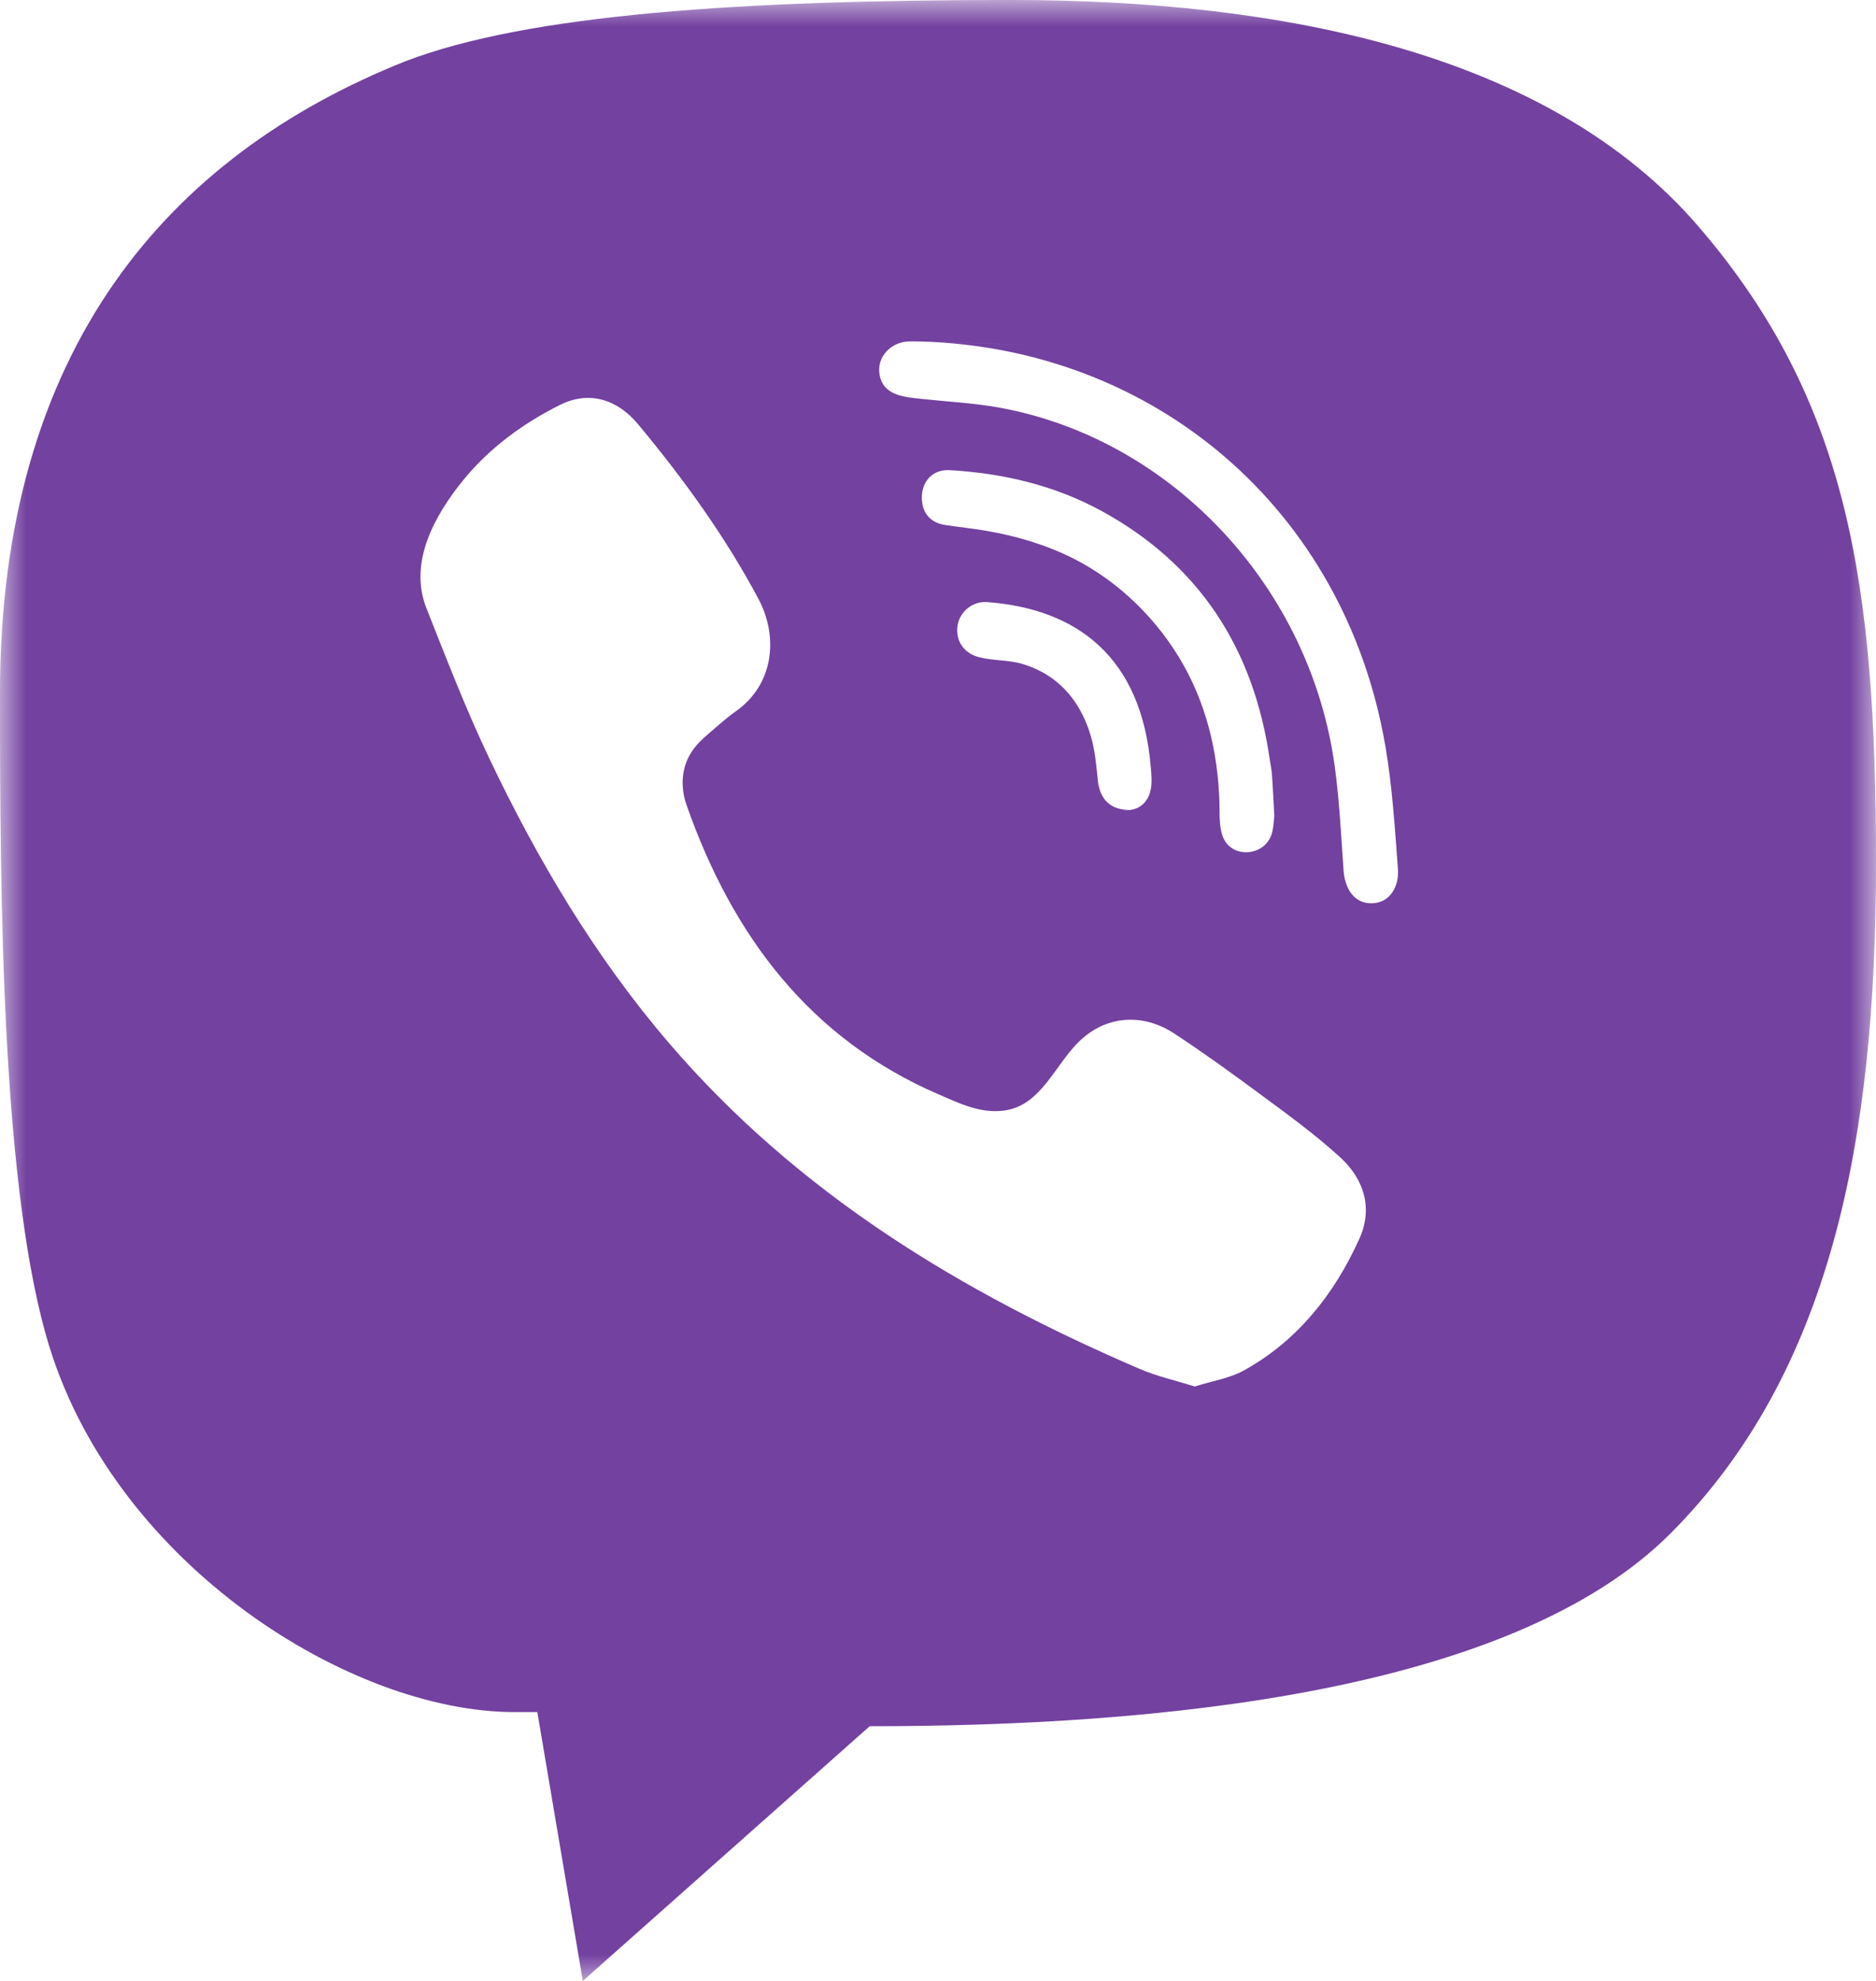 <svg width="36px" height="38px" viewBox="0 0 36 38" version="1.1" xmlns="http://www.w3.org/2000/svg" xmlns:xlink="http://www.w3.org/1999/xlink">
  <defs>
    <polygon id="path-1" points="0 0 36 0 36 38 0 38"></polygon>
  </defs>
  <g stroke="none" stroke-width="1" fill="none" fill-rule="evenodd">
    <g>
      <mask id="mask-2" fill="white">
        <use xlink:href="#path-1"></use>
      </mask>
      <g id="Clip-2"></g>
      <path d="M26.323,17.328 C25.966,17.332 25.805,17.023 25.782,16.691 C25.736,16.033 25.704,15.373 25.616,14.721 C25.155,11.28 22.505,8.433 19.197,7.823 C18.699,7.731 18.19,7.707 17.685,7.652 C17.367,7.617 16.949,7.597 16.879,7.187 C16.819,6.843 17.1,6.569 17.416,6.551 C17.502,6.547 17.589,6.551 17.675,6.551 C22.136,6.681 17.589,6.551 17.675,6.551 C22.136,6.681 25.8,9.746 26.585,14.313 C26.719,15.091 26.767,15.886 26.826,16.676 C26.851,17.008 26.67,17.324 26.323,17.328 M20.604,10.717 C20.073,10.448 19.5,10.281 18.918,10.181 C18.664,10.138 18.407,10.111 18.152,10.074 C17.842,10.03 17.677,9.826 17.691,9.51 C17.705,9.214 17.913,9.001 18.225,9.019 C19.249,9.079 20.238,9.308 21.148,9.807 C22.999,10.822 24.056,12.424 24.365,14.563 C24.379,14.66 24.401,14.756 24.408,14.854 C24.426,15.094 24.436,15.334 24.454,15.651 C24.447,15.708 24.443,15.844 24.411,15.972 C24.292,16.436 23.613,16.493 23.457,16.026 C23.411,15.887 23.404,15.729 23.403,15.579 C23.402,14.601 23.196,13.624 22.72,12.773 C22.23,11.898 21.482,11.162 20.604,10.717 M21.68,15.539 C21.448,15.544 21.57,15.538 21.655,15.536 C21.299,15.531 21.106,15.323 21.068,14.978 C21.042,14.731 21.021,14.48 20.964,14.24 C20.851,13.767 20.609,13.328 20.224,13.038 C20.042,12.901 19.837,12.801 19.621,12.737 C19.348,12.655 19.063,12.678 18.79,12.608 C18.493,12.533 18.329,12.284 18.376,11.996 C18.418,11.734 18.664,11.529 18.941,11.55 C20.671,11.679 21.907,12.605 22.083,14.714 C22.096,14.862 22.111,15.019 22.079,15.161 C22.026,15.397 21.862,15.516 21.698,15.535 C21.72,15.535 21.723,15.536 21.68,15.539 M26.083,23.77 C25.6,24.834 24.896,25.719 23.88,26.284 C23.594,26.443 23.251,26.494 22.928,26.597 C22.556,26.481 22.201,26.402 21.873,26.261 C18.462,24.796 15.323,22.906 12.837,20.008 C11.423,18.36 10.317,16.5 9.381,14.531 C8.938,13.598 8.563,12.628 8.182,11.664 C7.835,10.785 8.347,9.877 8.886,9.215 C9.391,8.593 10.042,8.118 10.747,7.767 C11.297,7.493 11.839,7.652 12.241,8.134 C13.11,9.178 13.907,10.275 14.552,11.484 C14.95,12.229 14.841,13.138 14.121,13.644 C13.947,13.767 13.787,13.912 13.624,14.051 C13.481,14.173 13.346,14.296 13.248,14.461 C13.069,14.763 13.061,15.119 13.176,15.447 C14.064,17.973 15.56,19.937 18.015,20.995 C18.408,21.164 18.803,21.361 19.256,21.306 C20.014,21.214 20.259,20.354 20.79,19.904 C21.309,19.465 21.973,19.458 22.532,19.825 C23.092,20.192 23.634,20.585 24.173,20.983 C24.702,21.373 25.229,21.755 25.717,22.2 C26.186,22.628 26.348,23.19 26.083,23.77 M32.592,4.343 C29.709,0.995 24.553,0 19.398,0 C14.243,0 10.136,0.272 7.777,1.176 C3.233,2.986 0,6.695 0,13.3 C0,17.19 0.027,22.91 0.961,25.876 C2.272,30.038 6.728,32.843 9.874,32.843 L10.311,32.843 L11.184,38 L16.689,33.114 C22.194,33.114 29.01,32.481 32.068,29.405 C35.126,26.329 36,21.895 36,16.557 C36,11.219 35.476,7.691 32.592,4.343" id="Fill-1" fill="#7341A0" mask="url(#mask-2)"></path>
    </g>
  </g>
</svg>
